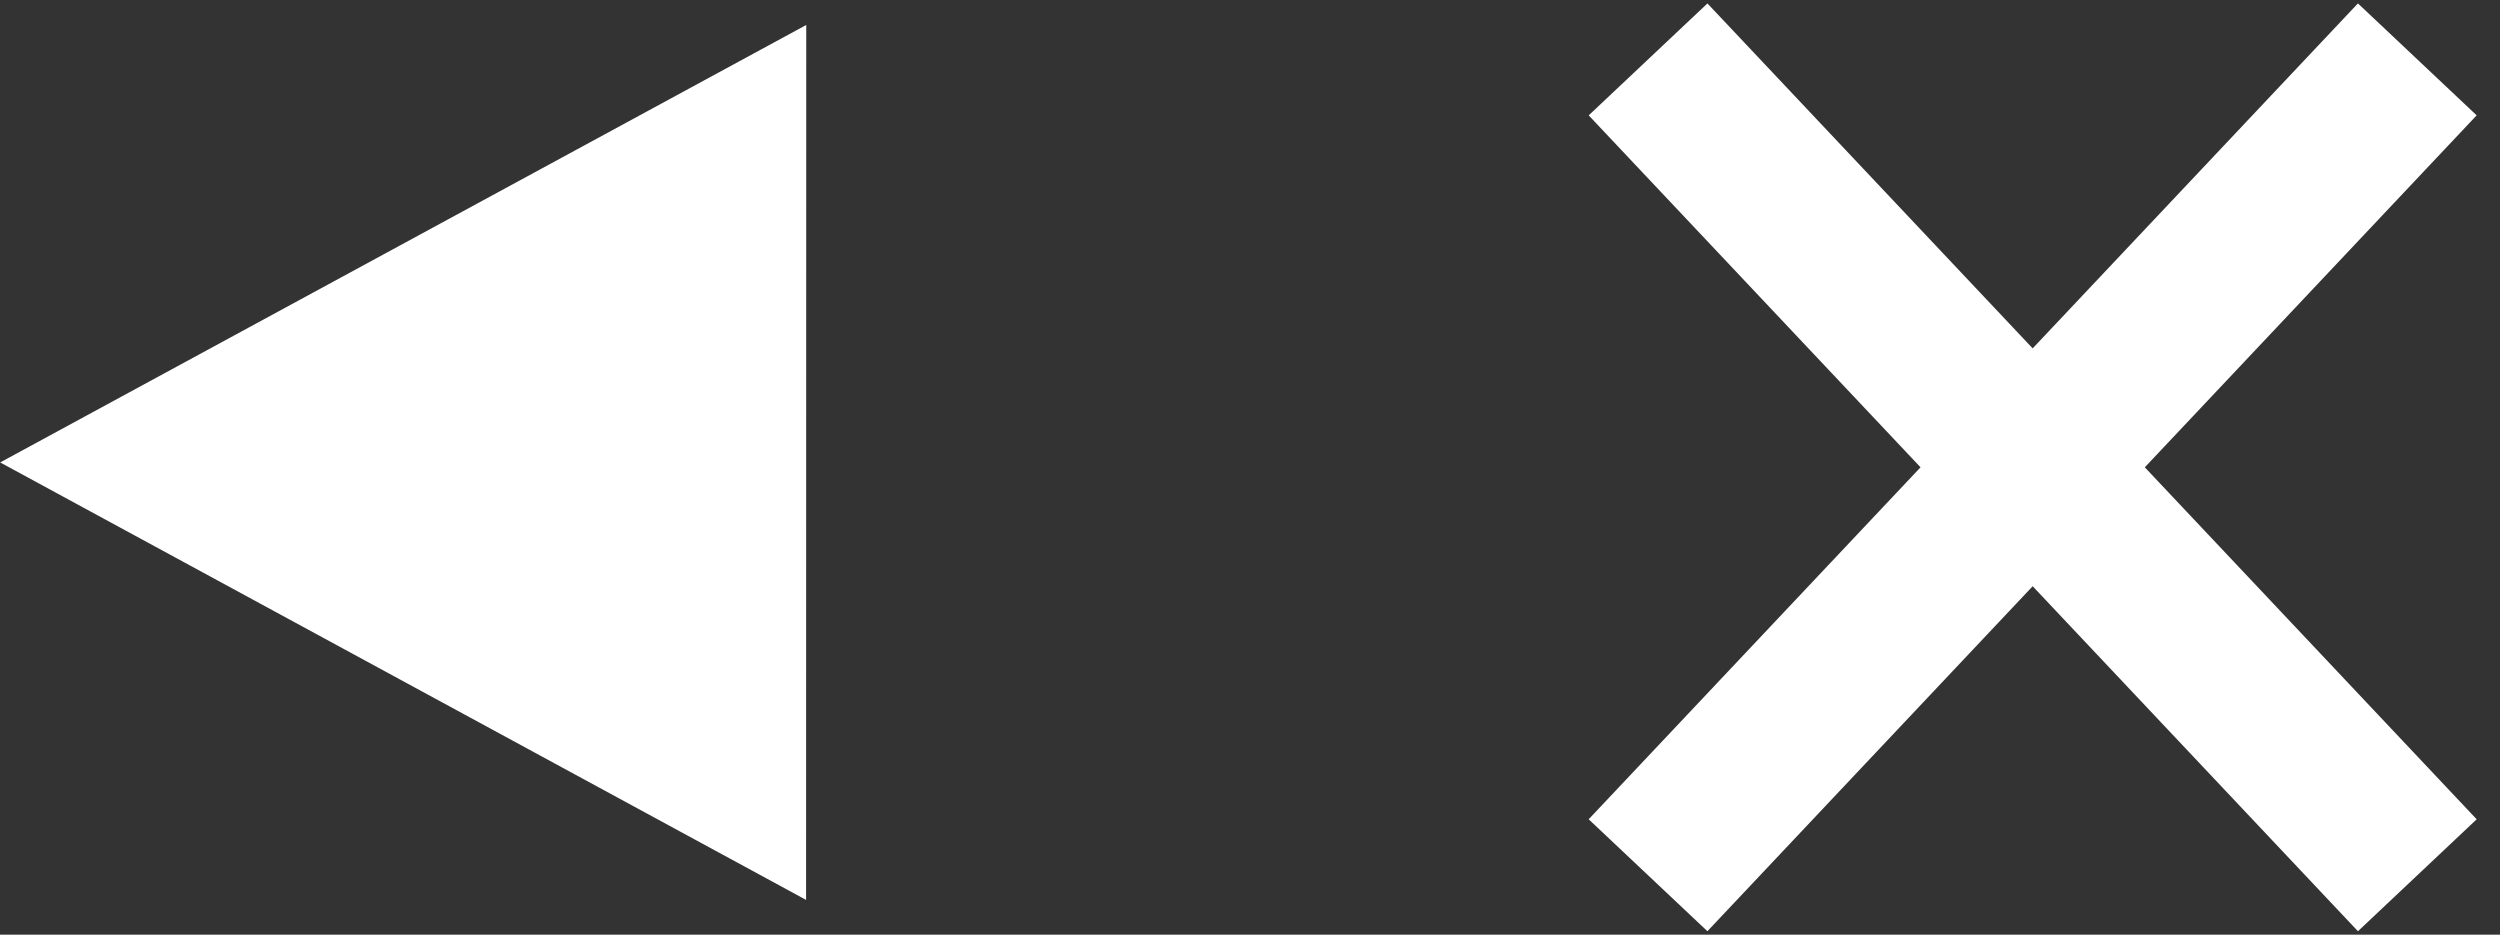 <svg xmlns="http://www.w3.org/2000/svg" width="15.321" height="5.728" viewBox="0 0 15.321 5.728">
  <rect x="0" y="0" width="15.321" height="5.728" fill="#333333" stroke="none"/>
  <g id="Group_108" data-name="Group 108" transform="translate(-33.042 -593.113)">
    <g id="Group_84" data-name="Group 84" transform="translate(33.043 588.453)">
      <g id="Group_85" data-name="Group 85" transform="translate(-0.001 0.352)">
        <path id="Path_37" data-name="Path 37" d="M4.939,10.175,0,7.494l4.94-2.681Z" transform="translate(0.001 -0.352)" fill="#fff"/>
      </g>
    </g>
    <g id="Group_27" data-name="Group 27" transform="translate(14.606 553.977)">
      <line id="Line_43" data-name="Line 43" x2="6.869" y2="0.202" transform="translate(28.536 39.5) rotate(45)" fill="none" stroke="#fff" stroke-width="1"/>
      <line id="Line_44" data-name="Line 44" y1="0.202" x2="6.869" transform="translate(28.393 44.357) rotate(-45)" fill="none" stroke="#fff" stroke-width="1"/>
    </g>
  </g>
</svg>

